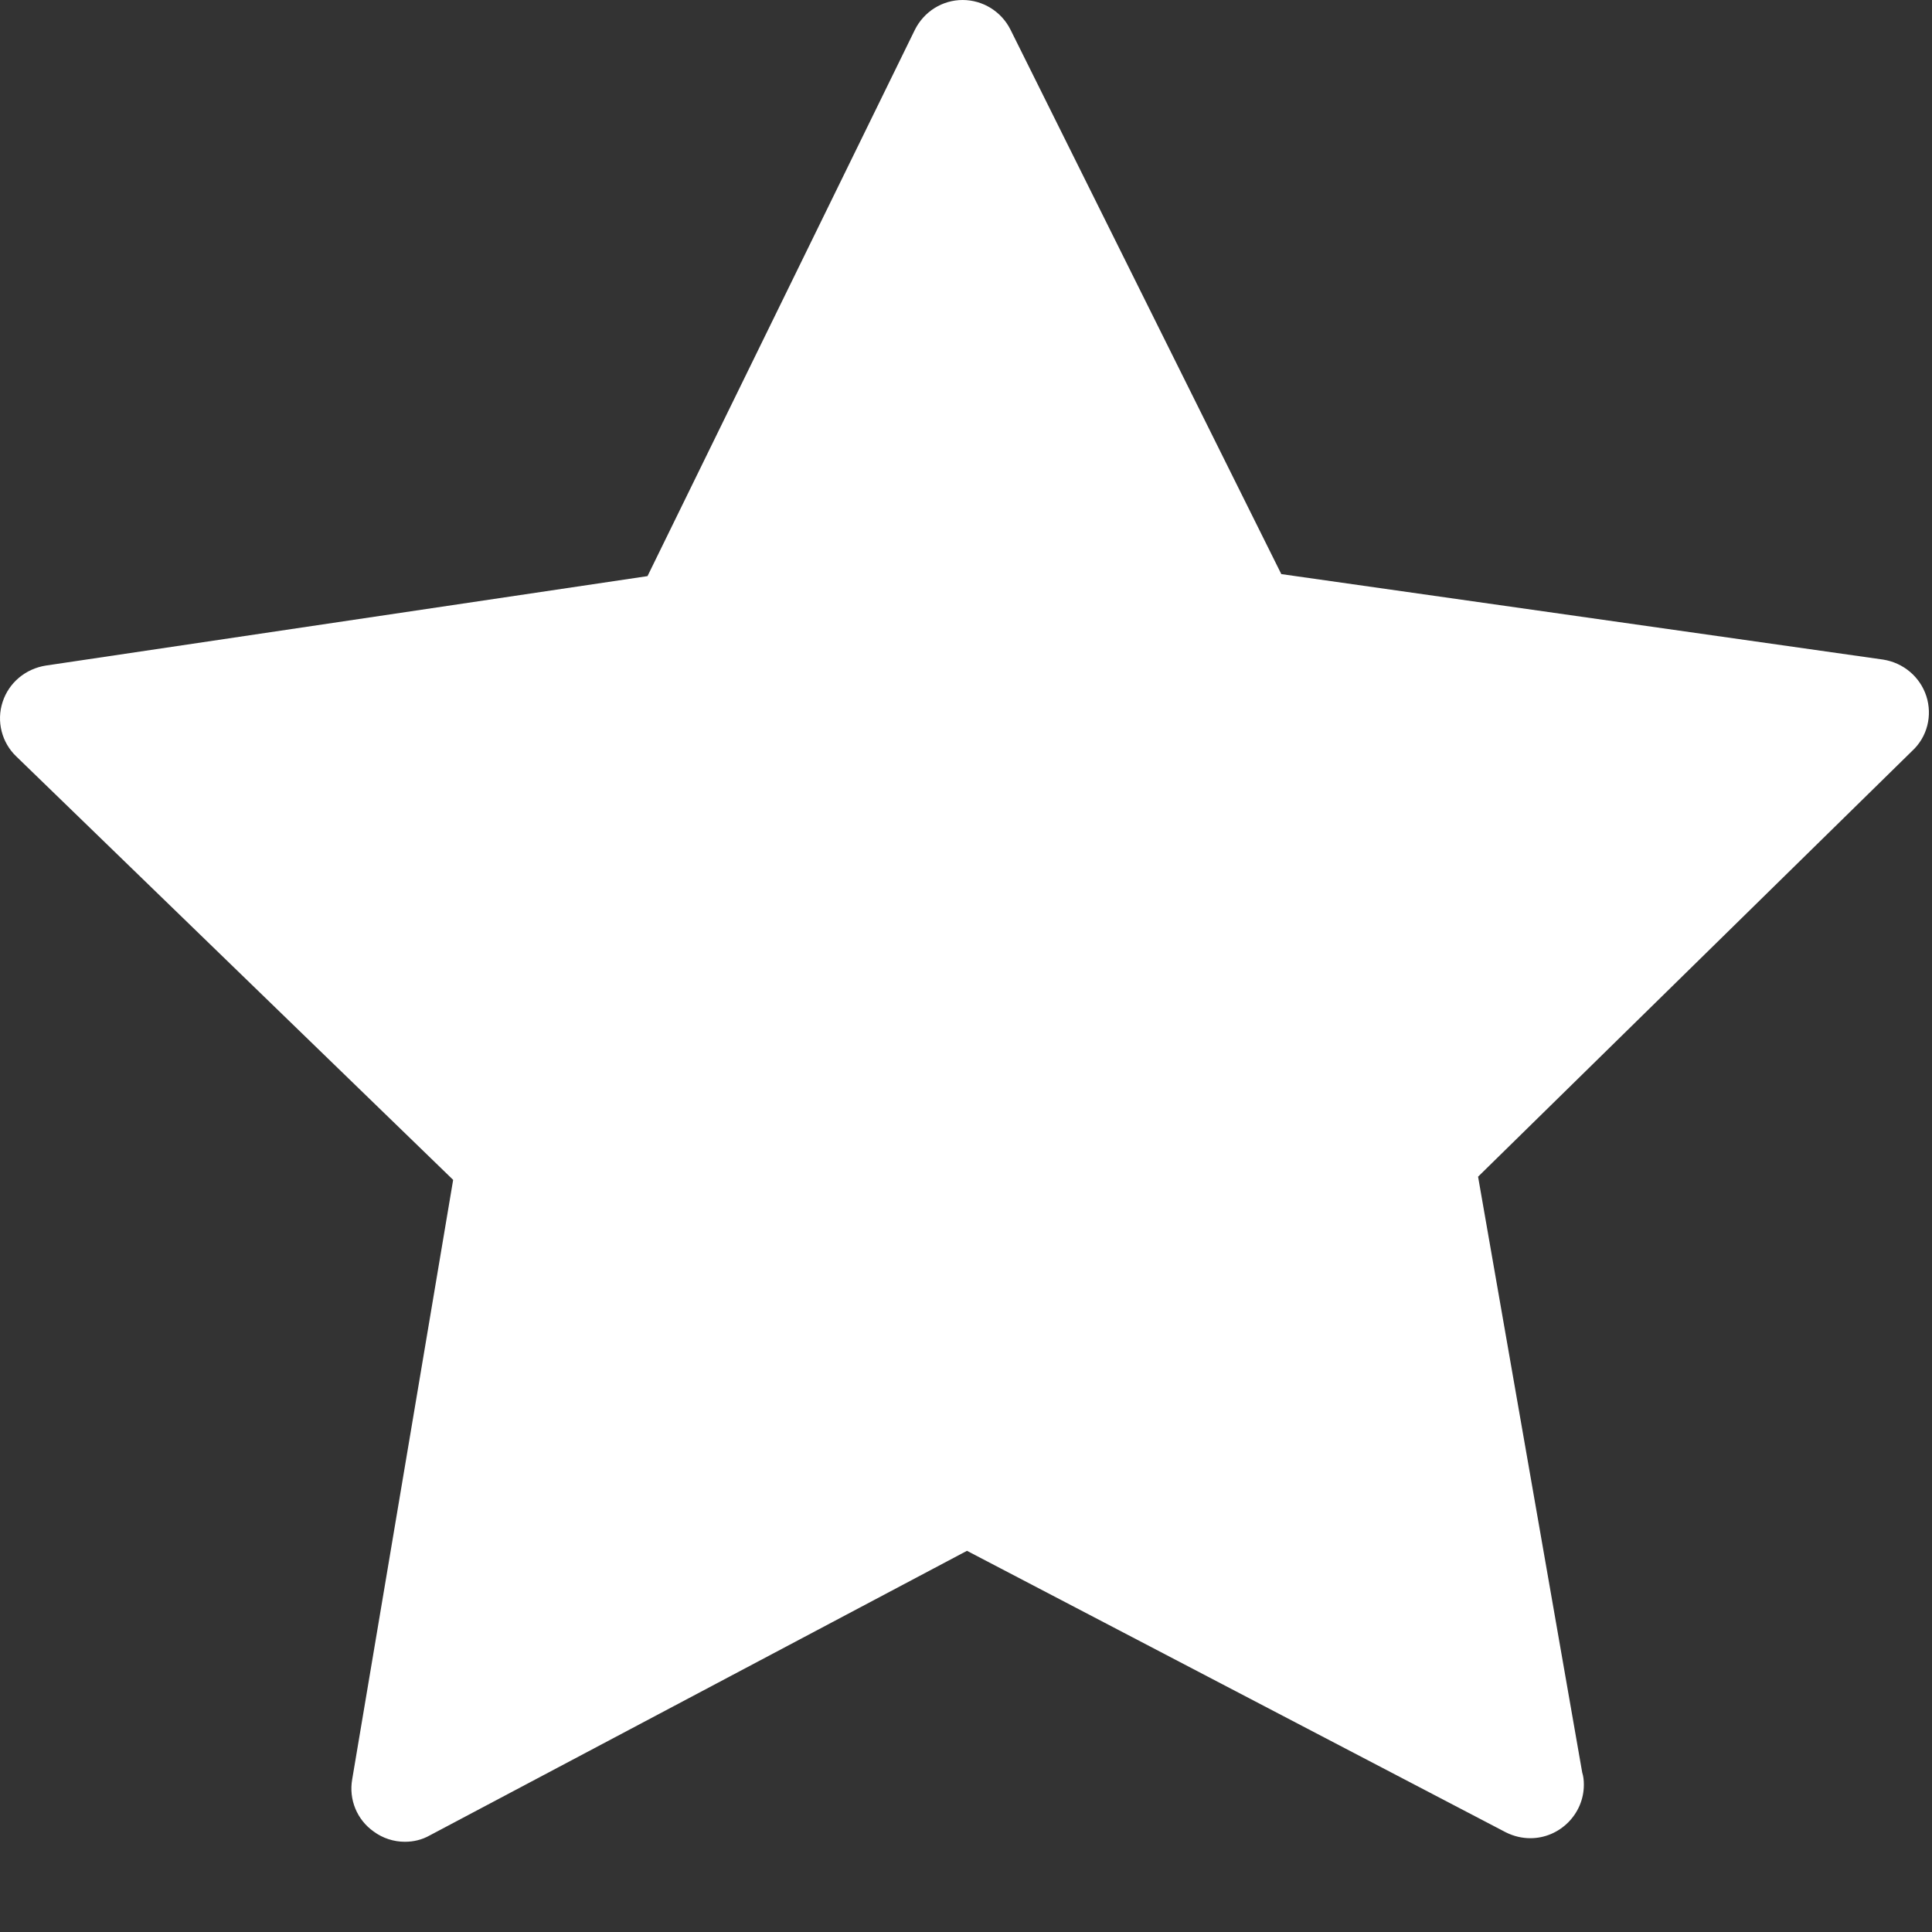 <svg width="20" height="20" viewBox="0 0 20 20" fill="none" xmlns="http://www.w3.org/2000/svg">
<rect x="0" y="0" width="20" height="20" fill="#333333" stroke="none"/>
<path d="M19.941 7.205C19.875 7.005 19.703 6.861 19.494 6.828L13.264 5.943L10.461 0.308C10.367 0.119 10.174 0 9.965 0C9.756 0 9.564 0.119 9.469 0.312L6.703 5.964L0.474 6.89C0.265 6.923 0.092 7.066 0.027 7.267C-0.039 7.468 0.019 7.689 0.17 7.832L4.691 12.214L3.646 18.419C3.609 18.628 3.695 18.837 3.867 18.959C3.961 19.029 4.076 19.066 4.191 19.066C4.281 19.066 4.367 19.046 4.449 19L10.01 16.054L15.588 18.968C15.67 19.009 15.756 19.029 15.842 19.029C16.146 19.029 16.396 18.779 16.396 18.476C16.396 18.431 16.392 18.39 16.379 18.349L15.301 12.181L19.793 7.775C19.953 7.628 20.006 7.406 19.941 7.205Z" fill="white"/>
<path d="M14.326 11.595C14.195 11.722 14.137 11.906 14.17 12.086L15.109 17.468L10.264 14.939C10.105 14.853 9.912 14.857 9.748 14.939L4.92 17.496L5.826 12.107C5.855 11.927 5.797 11.746 5.666 11.619L1.748 7.816L7.154 7.013C7.334 6.984 7.49 6.873 7.568 6.709L9.969 1.804L12.404 6.697C12.486 6.861 12.642 6.972 12.822 7L18.232 7.771L14.326 11.595Z" fill="white"/>
</svg>
